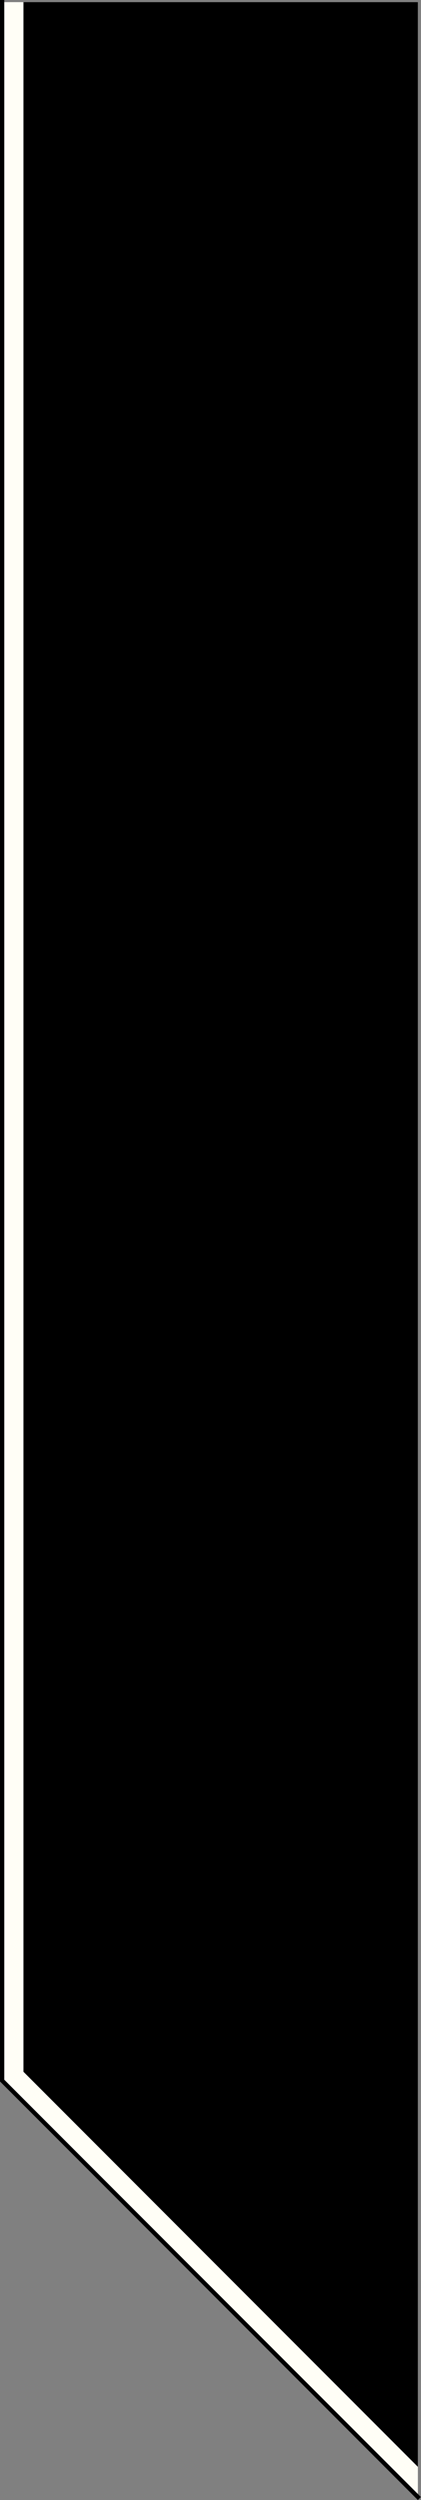<?xml version="1.0" encoding="UTF-8"?>
<svg id="Layer_2" data-name="Layer 2" xmlns="http://www.w3.org/2000/svg" viewBox="0 0 29.62 175.6">
  <rect x="0" y="0" width="29.62" height="175.6" fill="#808080" stroke="none"/>
  <defs>
    <style>
      .cls-1 {
        fill: none;
        stroke: #000;
        stroke-linecap: square;
        stroke-miterlimit: 10;
        stroke-width: .3px;
      }

      .cls-2 {
        fill: #fffef6;
      }
    </style>
  </defs>
  <g id="Layer_1-2" data-name="Layer 1">
    <polygon class="cls-2" points=".15 146.14 29.4 175.39 29.4 .15 .15 .15 .15 146.14"/>
    <polygon points="1.65 145.52 29.4 173.27 29.4 .15 1.65 .15 1.65 145.52"/>
    <polyline class="cls-1" points="29.4 175.39 .15 146.14 .15 .15"/>
  </g>
</svg>